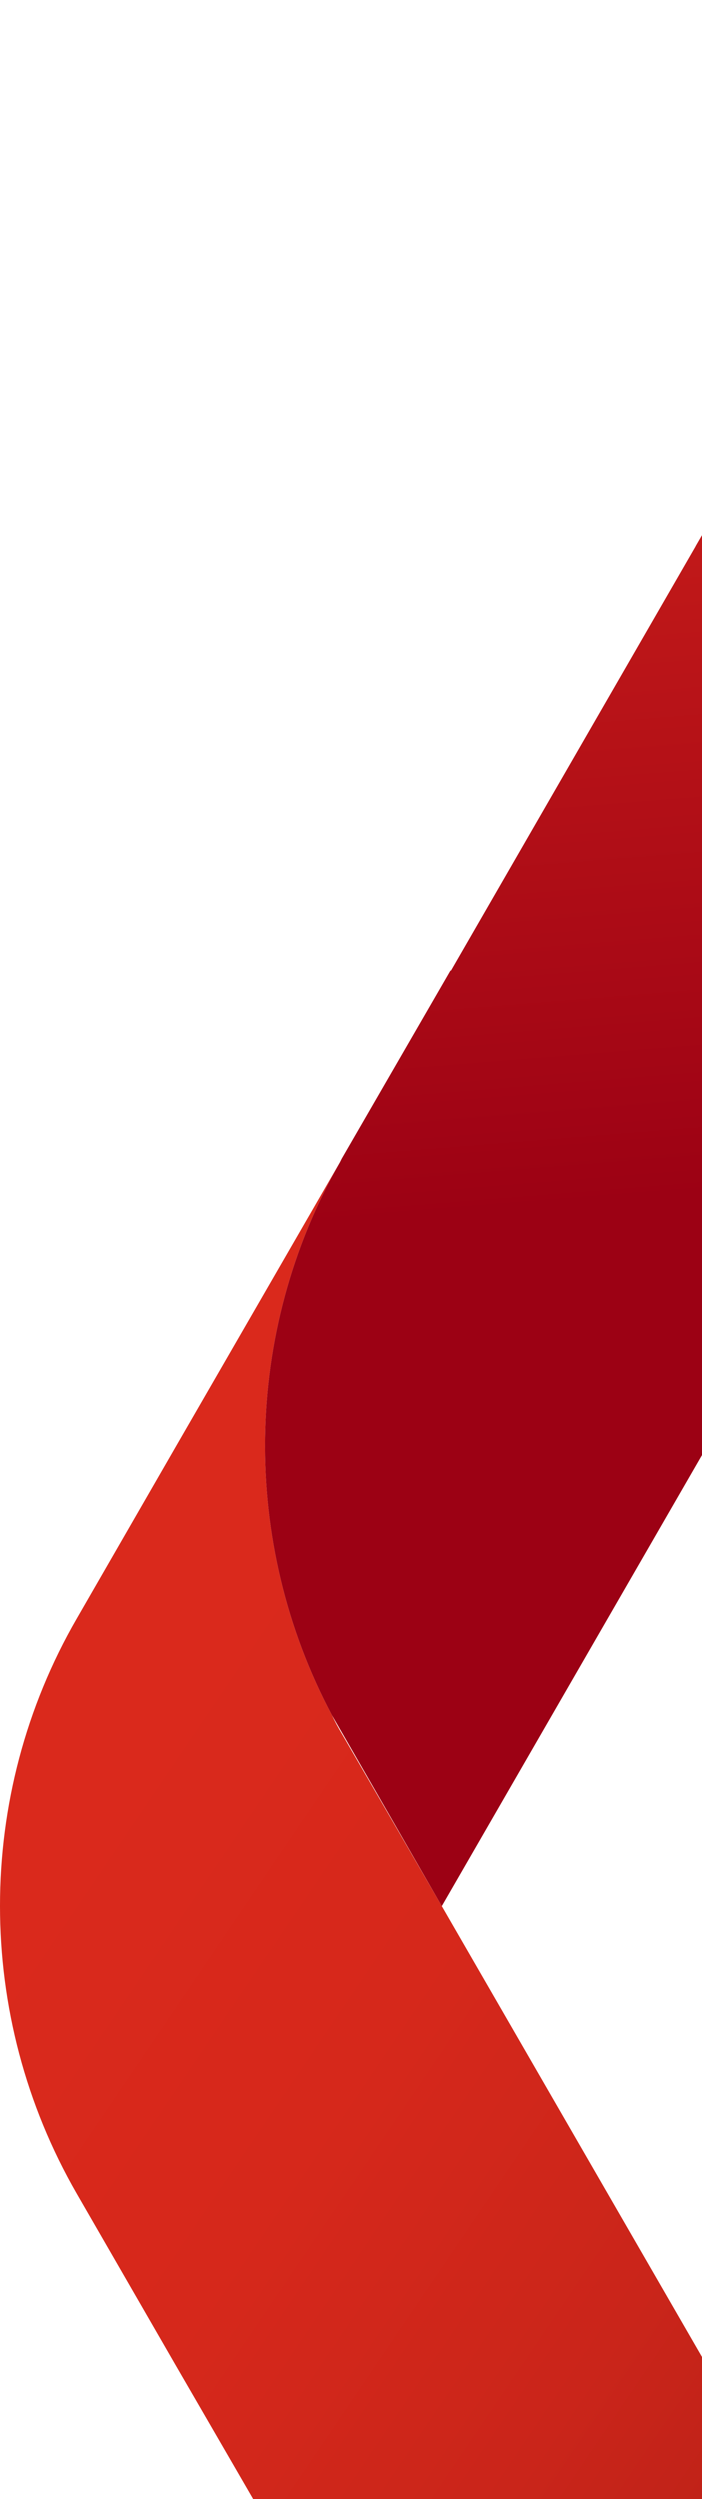 <svg width="77" height="274" viewBox="0 0 77 274" fill="none" xmlns="http://www.w3.org/2000/svg">
<path d="M137.752 363.575L108.808 413.632C107.61 411.993 106.475 410.227 105.403 408.399L94.43 389.486L37.551 290.949V290.886L19.327 259.427L8.418 240.514C-2.806 221.034 -2.806 196.888 8.418 177.47L19.39 158.431L37.299 127.414C26.642 146.075 26.327 169.085 36.416 188.062C36.731 188.755 37.11 189.449 37.488 190.079L48.46 208.992L134.473 357.964C134.977 358.91 135.544 359.792 136.112 360.675L137.752 363.575Z" fill="url(#paint0_linear_213_377)"/>
<path d="M238.078 120.353H205.855L192.865 142.923L168.84 101.377L155.85 78.87L140.211 51.761L139.707 50.942L134.536 59.957L123.627 78.87H123.564L80.936 152.694L77.531 158.557V158.62L48.46 208.992L36.416 188.061C26.327 169.085 26.642 146.075 37.299 127.414C37.362 127.288 37.425 127.161 37.488 127.035L49.406 106.42H49.469L76.269 59.957L76.333 59.831L105.403 9.522C107.105 6.622 108.997 3.848 111.078 1.326C122.05 -12.228 138.319 -20.739 155.913 -21.874L168.84 0.444L184.983 28.435L185.046 28.561L214.116 78.87L238.078 120.353Z" fill="url(#paint1_linear_213_377)"/>
<defs>
<linearGradient id="paint0_linear_213_377" x1="-3.969" y1="218.399" x2="168.685" y2="335.295" gradientUnits="userSpaceOnUse">
<stop stop-color="#DA291C"/>
<stop offset="0.194" stop-color="#D6281B"/>
<stop offset="0.385" stop-color="#CA251A"/>
<stop offset="0.575" stop-color="#B61F16"/>
<stop offset="0.765" stop-color="#9B1812"/>
<stop offset="0.953" stop-color="#770E0D"/>
<stop offset="1" stop-color="#6D0B0B"/>
</linearGradient>
<linearGradient id="paint1_linear_213_377" x1="121.255" y1="-12.466" x2="137.999" y2="195.818" gradientUnits="userSpaceOnUse">
<stop offset="0.092" stop-color="#DA291C"/>
<stop offset="0.668" stop-color="#9C0114"/>
</linearGradient>
</defs>
</svg>
